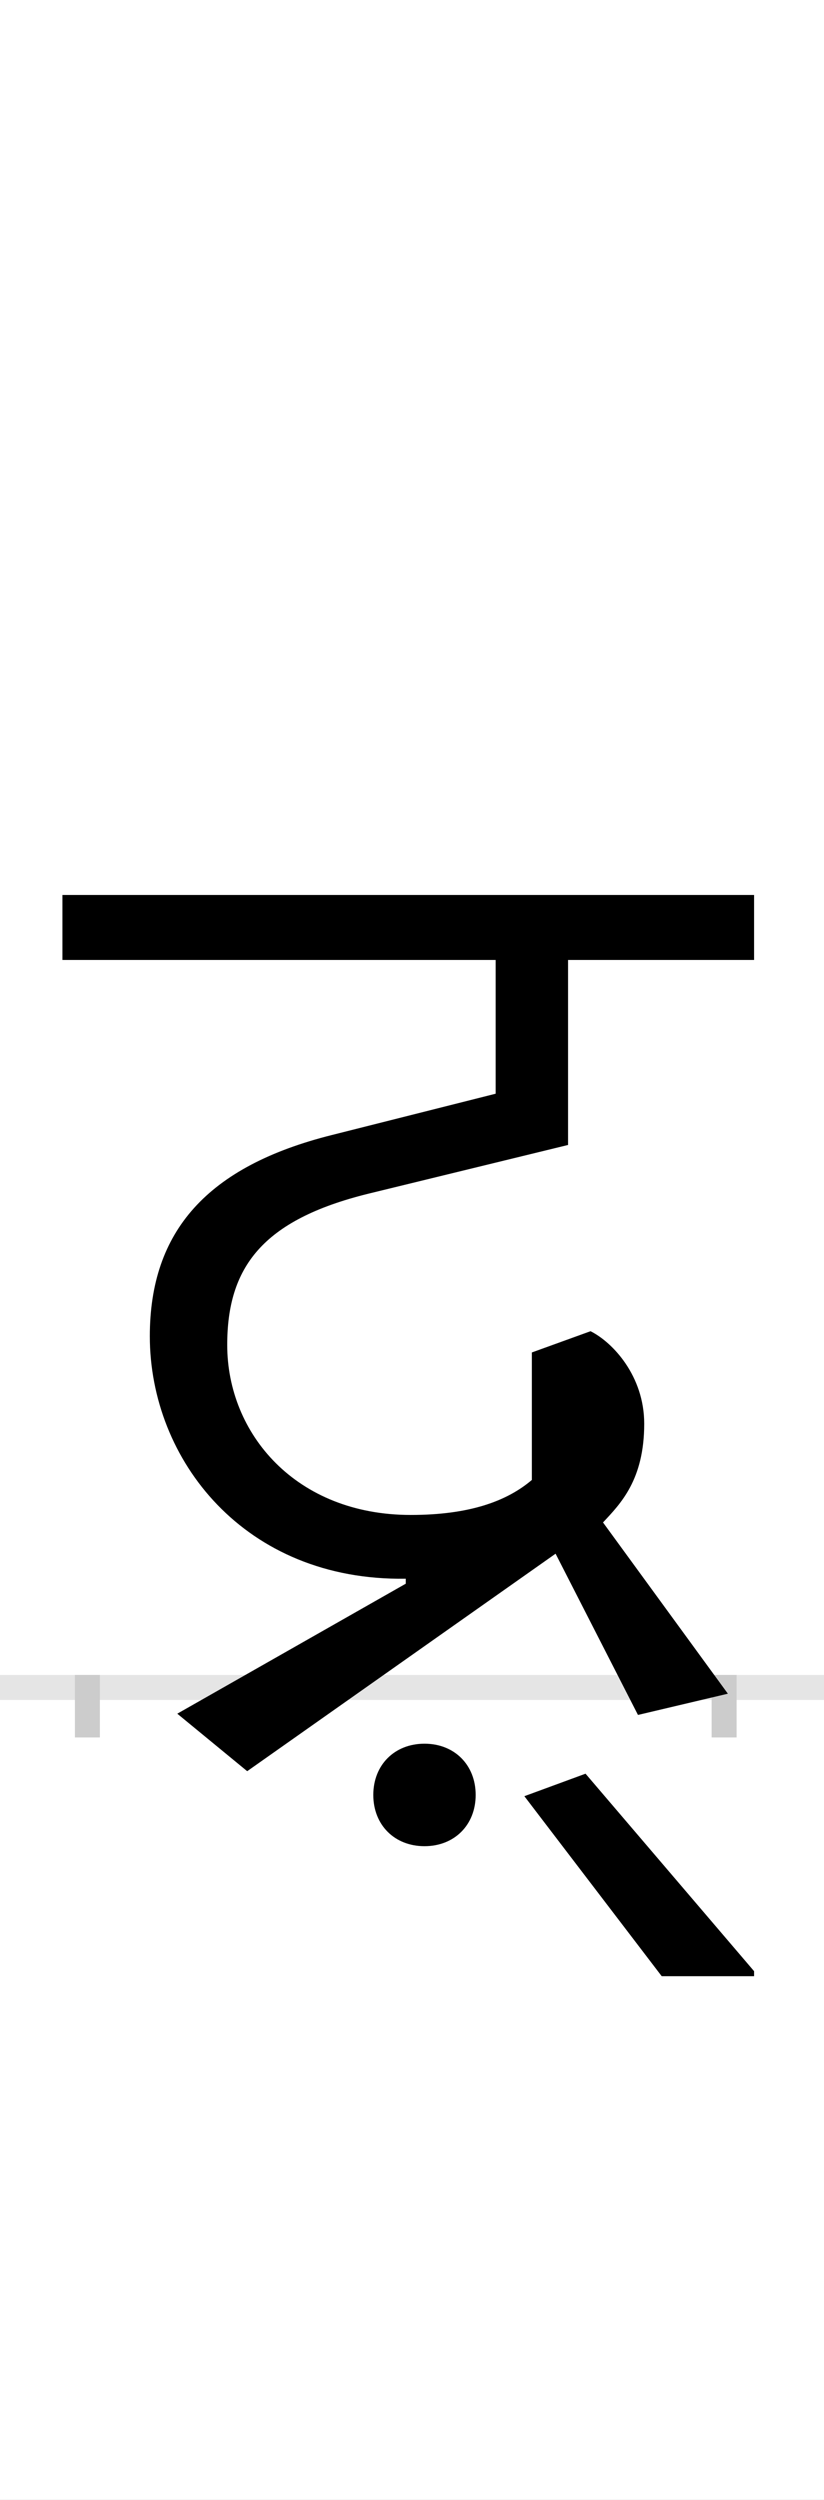 <?xml version="1.0" encoding="UTF-8"?>
<svg height="200.0" version="1.1" width="66.0" xmlns="http://www.w3.org/2000/svg" xmlns:xlink="http://www.w3.org/1999/xlink">
 <rect width="100%" height="100%" fill="#808080" stroke="none"/>
 <path d="M0,0 l66,0 l0,200 l-66,0 Z M0,0" fill="rgb(255,255,255)" transform="matrix(1,0,0,-1,0.0,200.0)"/>
 <path d="M0,0 l66,0" fill="none" stroke="rgb(229,229,229)" stroke-width="2" transform="matrix(1,0,0,-1,0.0,135.0)"/>
 <path d="M0,1 l0,-5" fill="none" stroke="rgb(204,204,204)" stroke-width="2" transform="matrix(1,0,0,-1,7.0,135.0)"/>
 <path d="M0,1 l0,-5" fill="none" stroke="rgb(204,204,204)" stroke-width="2" transform="matrix(1,0,0,-1,58.0,135.0)"/>
 <path d="M255,83 l-183,-104 l56,-46 l247,174 l66,-129 l72,17 l-100,137 c14,15,33,34,33,79 c0,38,-25,65,-43,74 l-47,-17 l0,-102 c-20,-17,-50,-28,-97,-28 c-92,0,-147,65,-147,136 c0,62,28,100,113,121 l160,39 l0,148 l149,0 l0,52 l-554,0 l0,-52 l347,0 l0,-107 l-131,-33 c-100,-25,-146,-77,-146,-161 c0,-99,76,-196,205,-194 Z M534,-227 l-135,158 l-49,-18 l110,-144 l74,0 Z M229,-86 c0,-24,17,-41,41,-41 c24,0,41,17,41,41 c0,24,-17,41,-41,41 c-24,0,-41,-17,-41,-41 Z M229,-86" fill="rgb(0,0,0)" transform="matrix(0.1,0.0,0.0,-0.1,7.0,135.0)"/>
</svg>